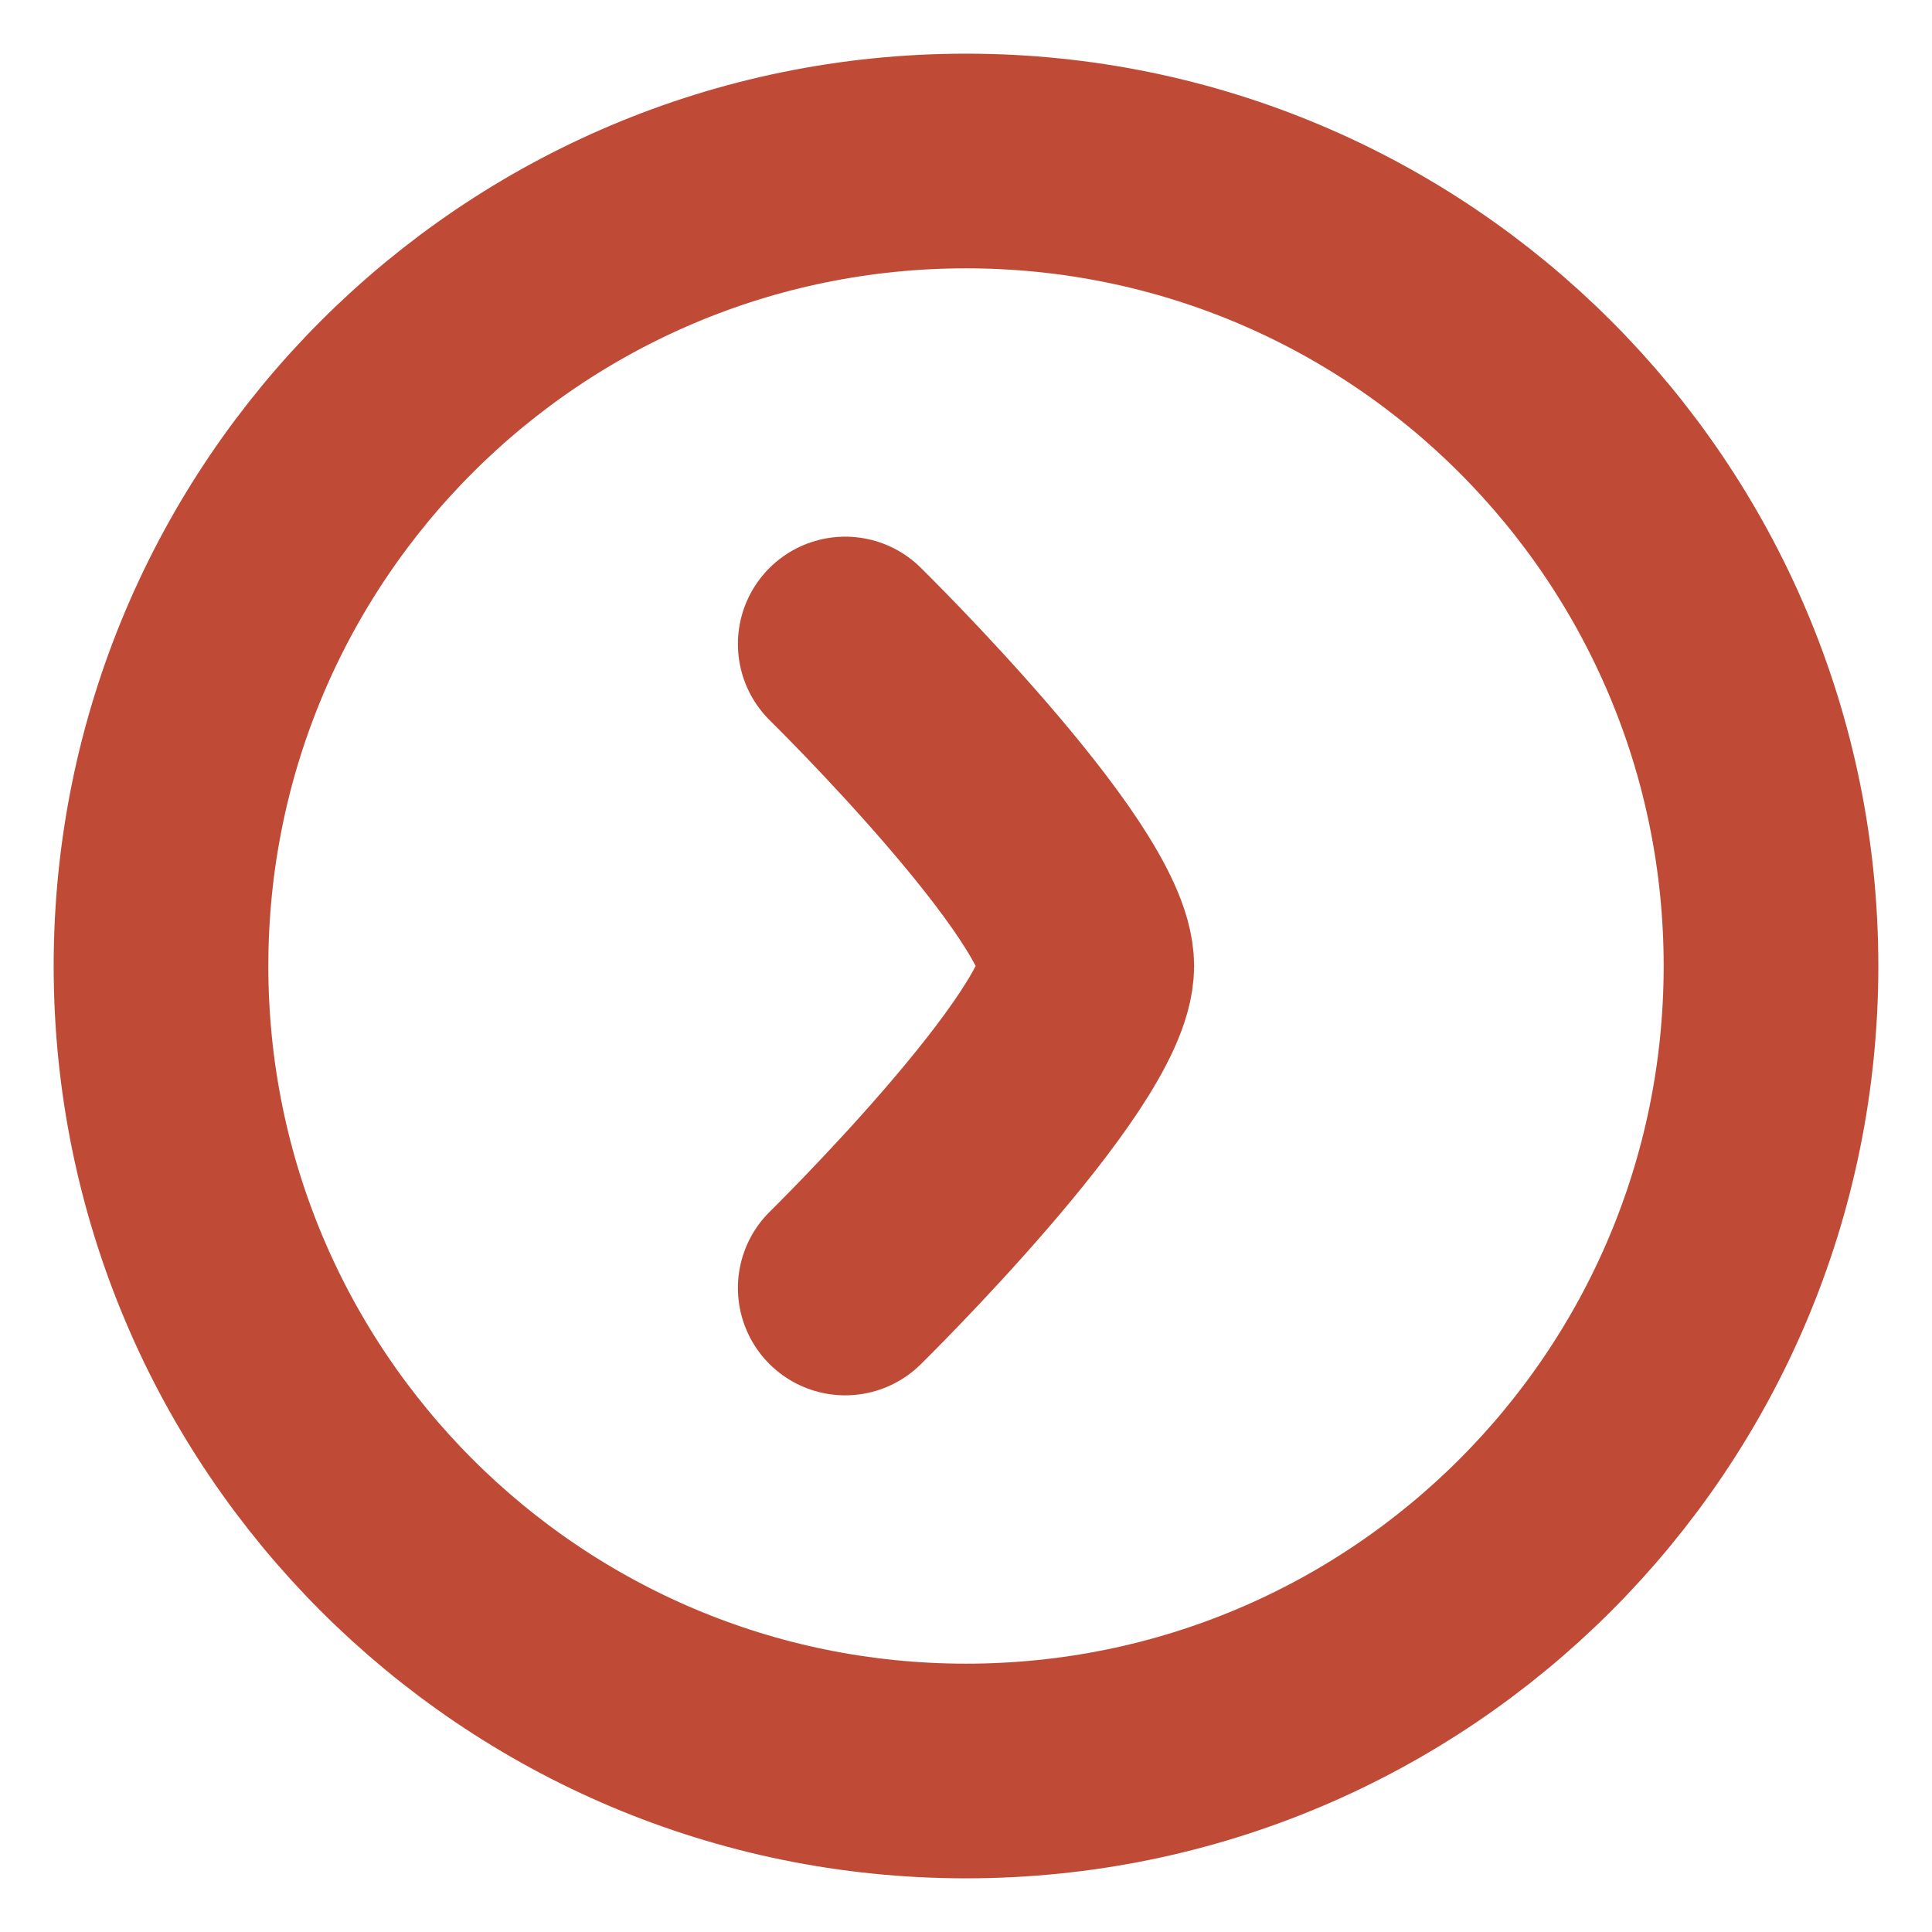 <svg width="63" height="63" viewBox="0 0 63 63" fill="none" xmlns="http://www.w3.org/2000/svg">
<path d="M31.5 57.75C45.998 57.75 57.75 45.998 57.75 31.5C57.75 17.003 45.998 5.25 31.5 5.25C17.003 5.25 5.25 17.003 5.25 31.5C5.25 45.998 17.003 57.75 31.5 57.75Z" stroke="#BF4B37" stroke-width="7"/>
<path d="M27.562 21C27.562 21 35.438 28.733 35.438 31.5C35.438 34.267 27.562 42 27.562 42" stroke="#BF4B37" stroke-width="7" stroke-linecap="round" stroke-linejoin="round"/>
</svg>
